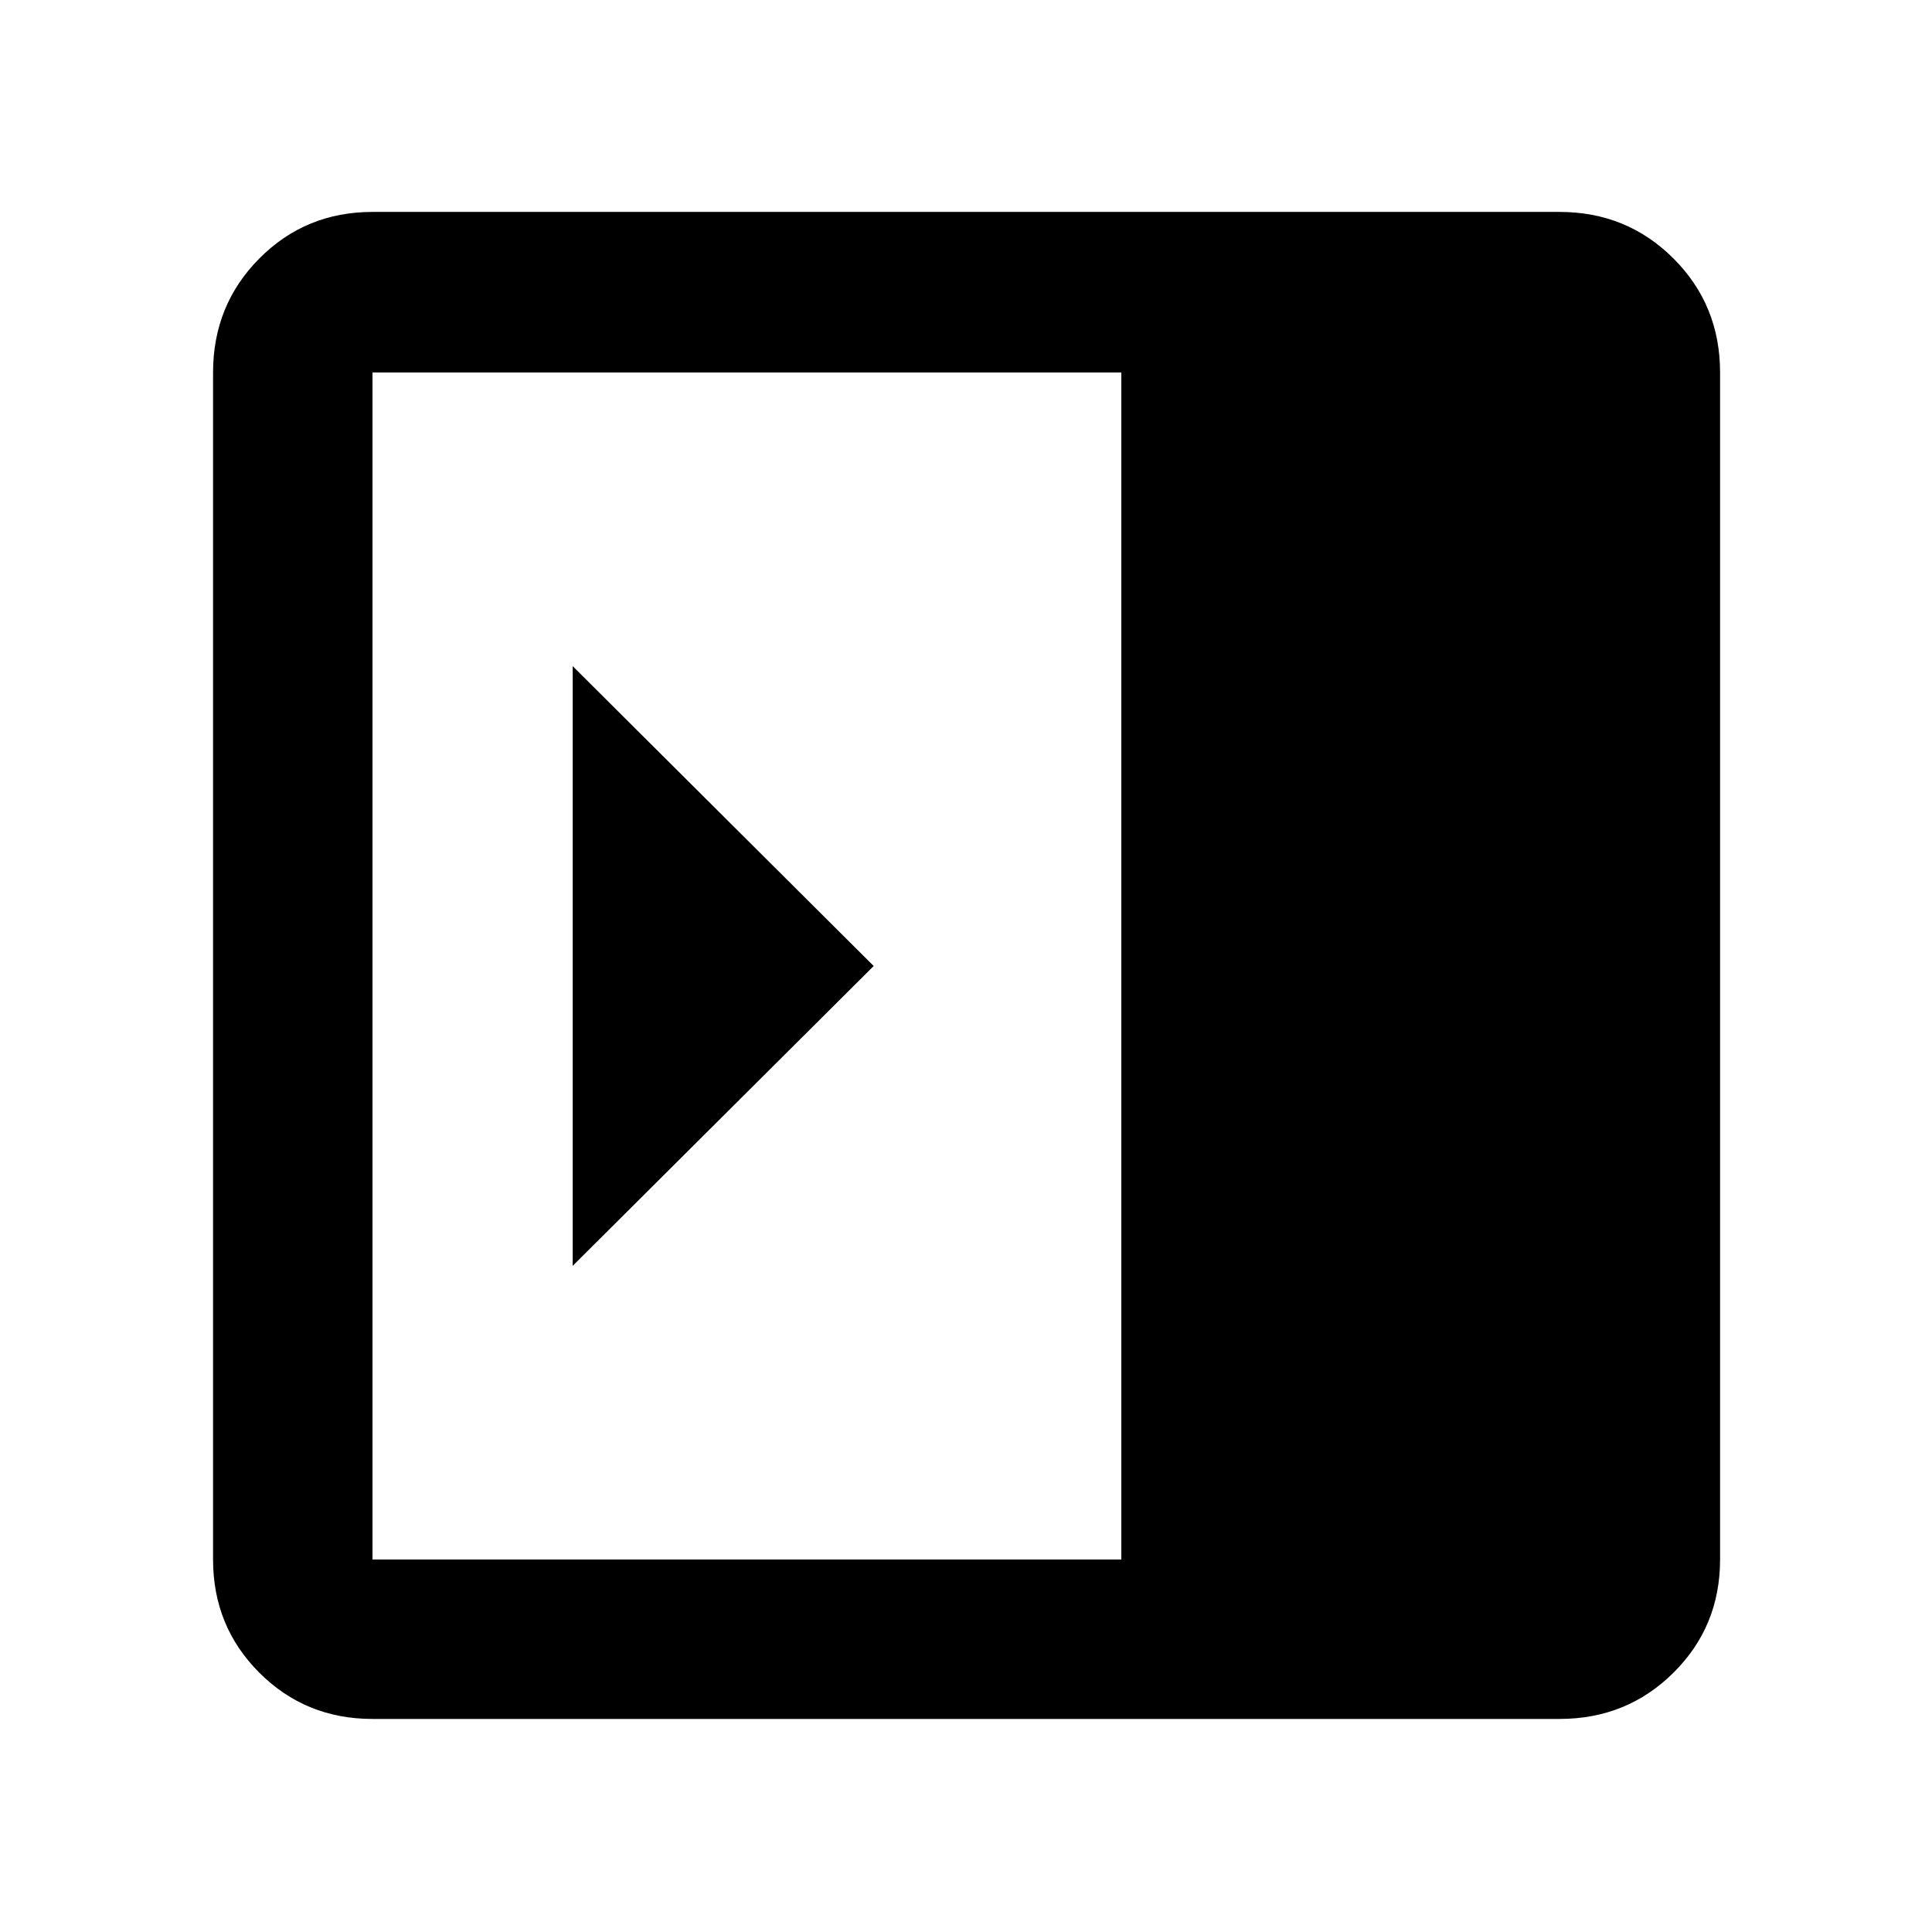 <svg xmlns="http://www.w3.org/2000/svg" width="48" height="48" viewBox="0 -960 960 960"><path d="M284.565-629.001v298.002L434.13-480 284.565-629.001Zm-99.478 523.132q-33.257 0-56.237-22.981-22.981-22.98-22.981-56.237v-589.826q0-33.49 22.981-56.637 22.98-23.146 56.237-23.146h589.826q33.49 0 56.637 23.146 23.146 23.147 23.146 56.637v589.826q0 33.257-23.146 56.237-23.147 22.981-56.637 22.981H185.087Zm372.086-79.218v-589.826H185.087v589.826h372.086Z"/></svg>